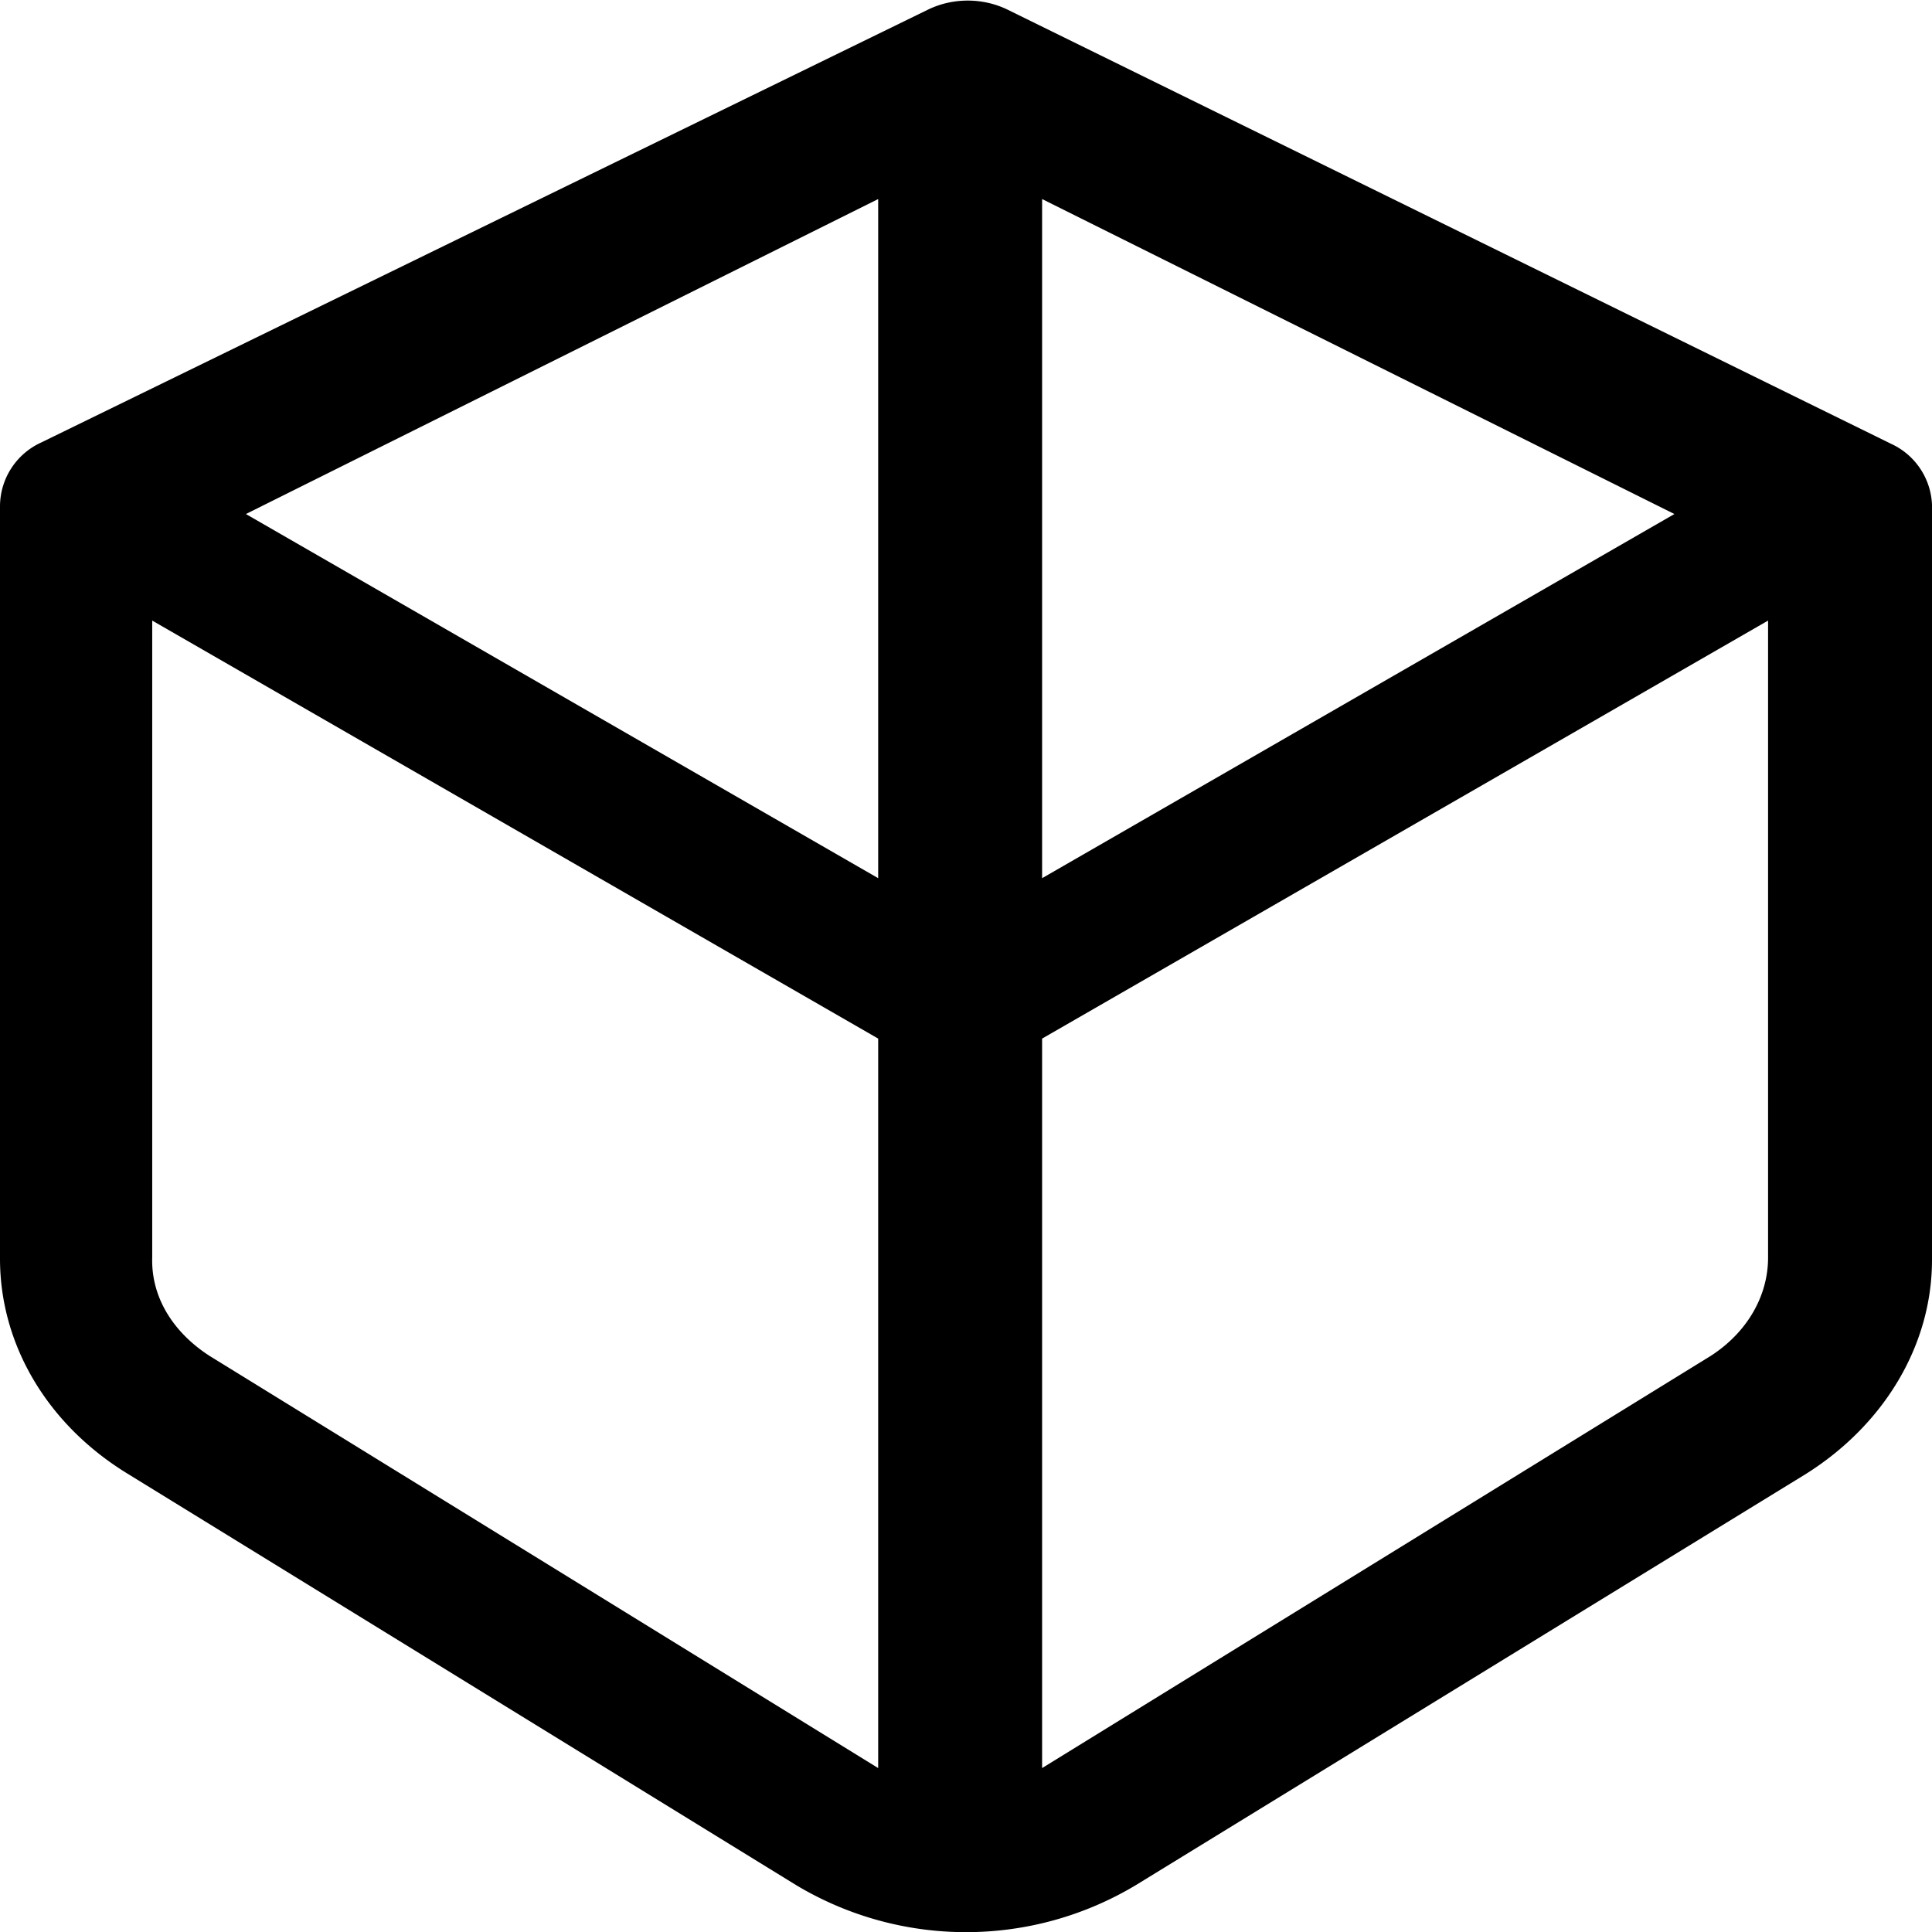 <svg width="165" height="165" viewBox="0 0 165 165" xmlns="http://www.w3.org/2000/svg"><path d="M161.5 37.9L86 .8c-2.1-1-4.6-1-6.7 0l-75.8 37A6 6 0 0 0 0 43.2v64.3c0 7.3 4 14.1 10.8 18.3L68 161a28.2 28.2 0 0 0 29 0l57.2-35.1c6.7-4.2 10.8-11 10.8-18.3V43.1a6 6 0 0 0-3.5-5.2zM75 75L21 43.9 75 17v58zm14-58l54 26.9L89 75V17zm-71.1 98.8c-3.1-2-5-5-4.9-8.4V53l62 35.7V151l-57.1-35.2zm128.2 0L89 151V88.7L151 53v54.4c0 3.3-1.8 6.4-4.9 8.4z" fill="#000" fill-rule="nonzero"/></svg>
